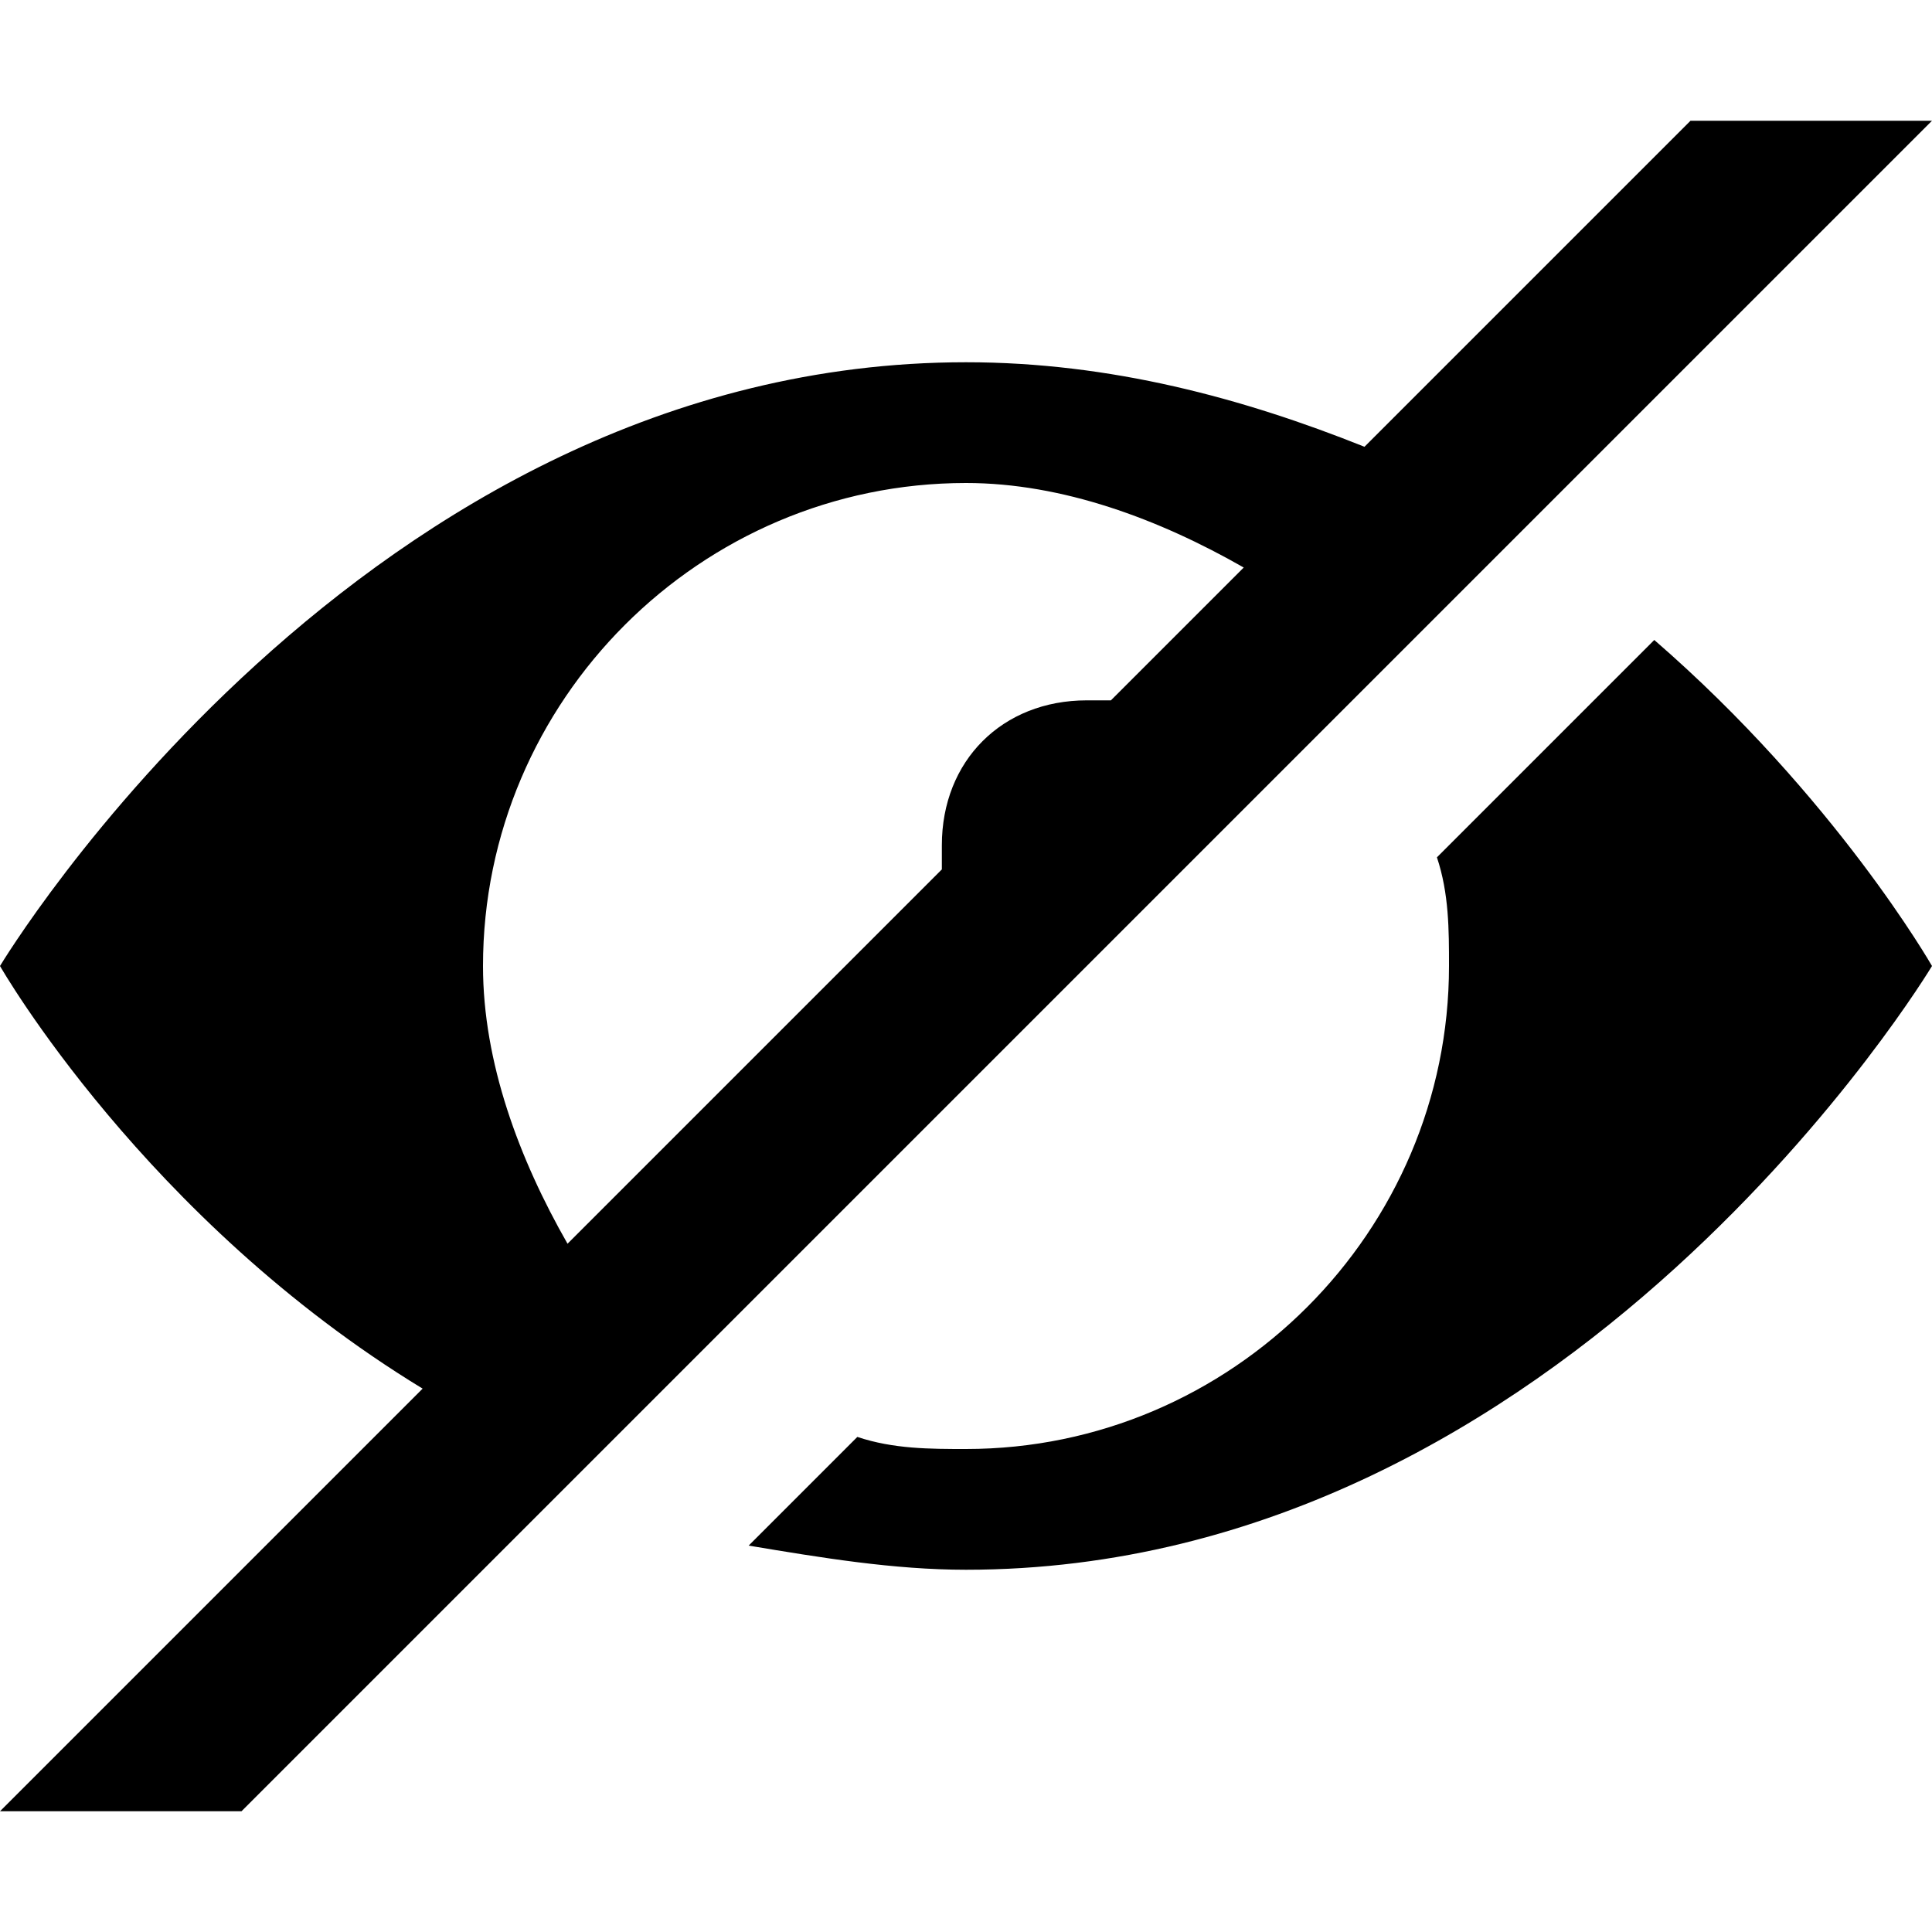 <svg xmlns="http://www.w3.org/2000/svg" viewBox="0 0 16 16">
	<path d="M5.7,11.3l3.1-3.1l1.4-1.4l1.1-1.1L16,1h-2l-2.7,2.7C10.3,3.3,9.2,3,8,3C3,3,0,8,0,8s1.2,2.1,3.5,3.5L0,15h2L5.7,11.3z M4,8c0-2.2,1.8-4,4-4c0.8,0,1.6,0.3,2.3,0.7L9.2,5.8c-0.1,0-0.1,0-0.2,0C8.3,5.8,7.8,6.3,7.8,7c0,0.1,0,0.1,0,0.2l-3.1,3.1C4.3,9.6,4,8.8,4,8z M16,8c0,0-3,5-8,5c-0.6,0-1.2-0.1-1.8-0.2l0.9-0.9C7.4,12,7.7,12,8,12c2.2,0,4-1.8,4-4c0-0.3,0-0.6-0.1-0.9l1.8-1.8C15.2,6.6,16,8,16,8z" />
</svg>
